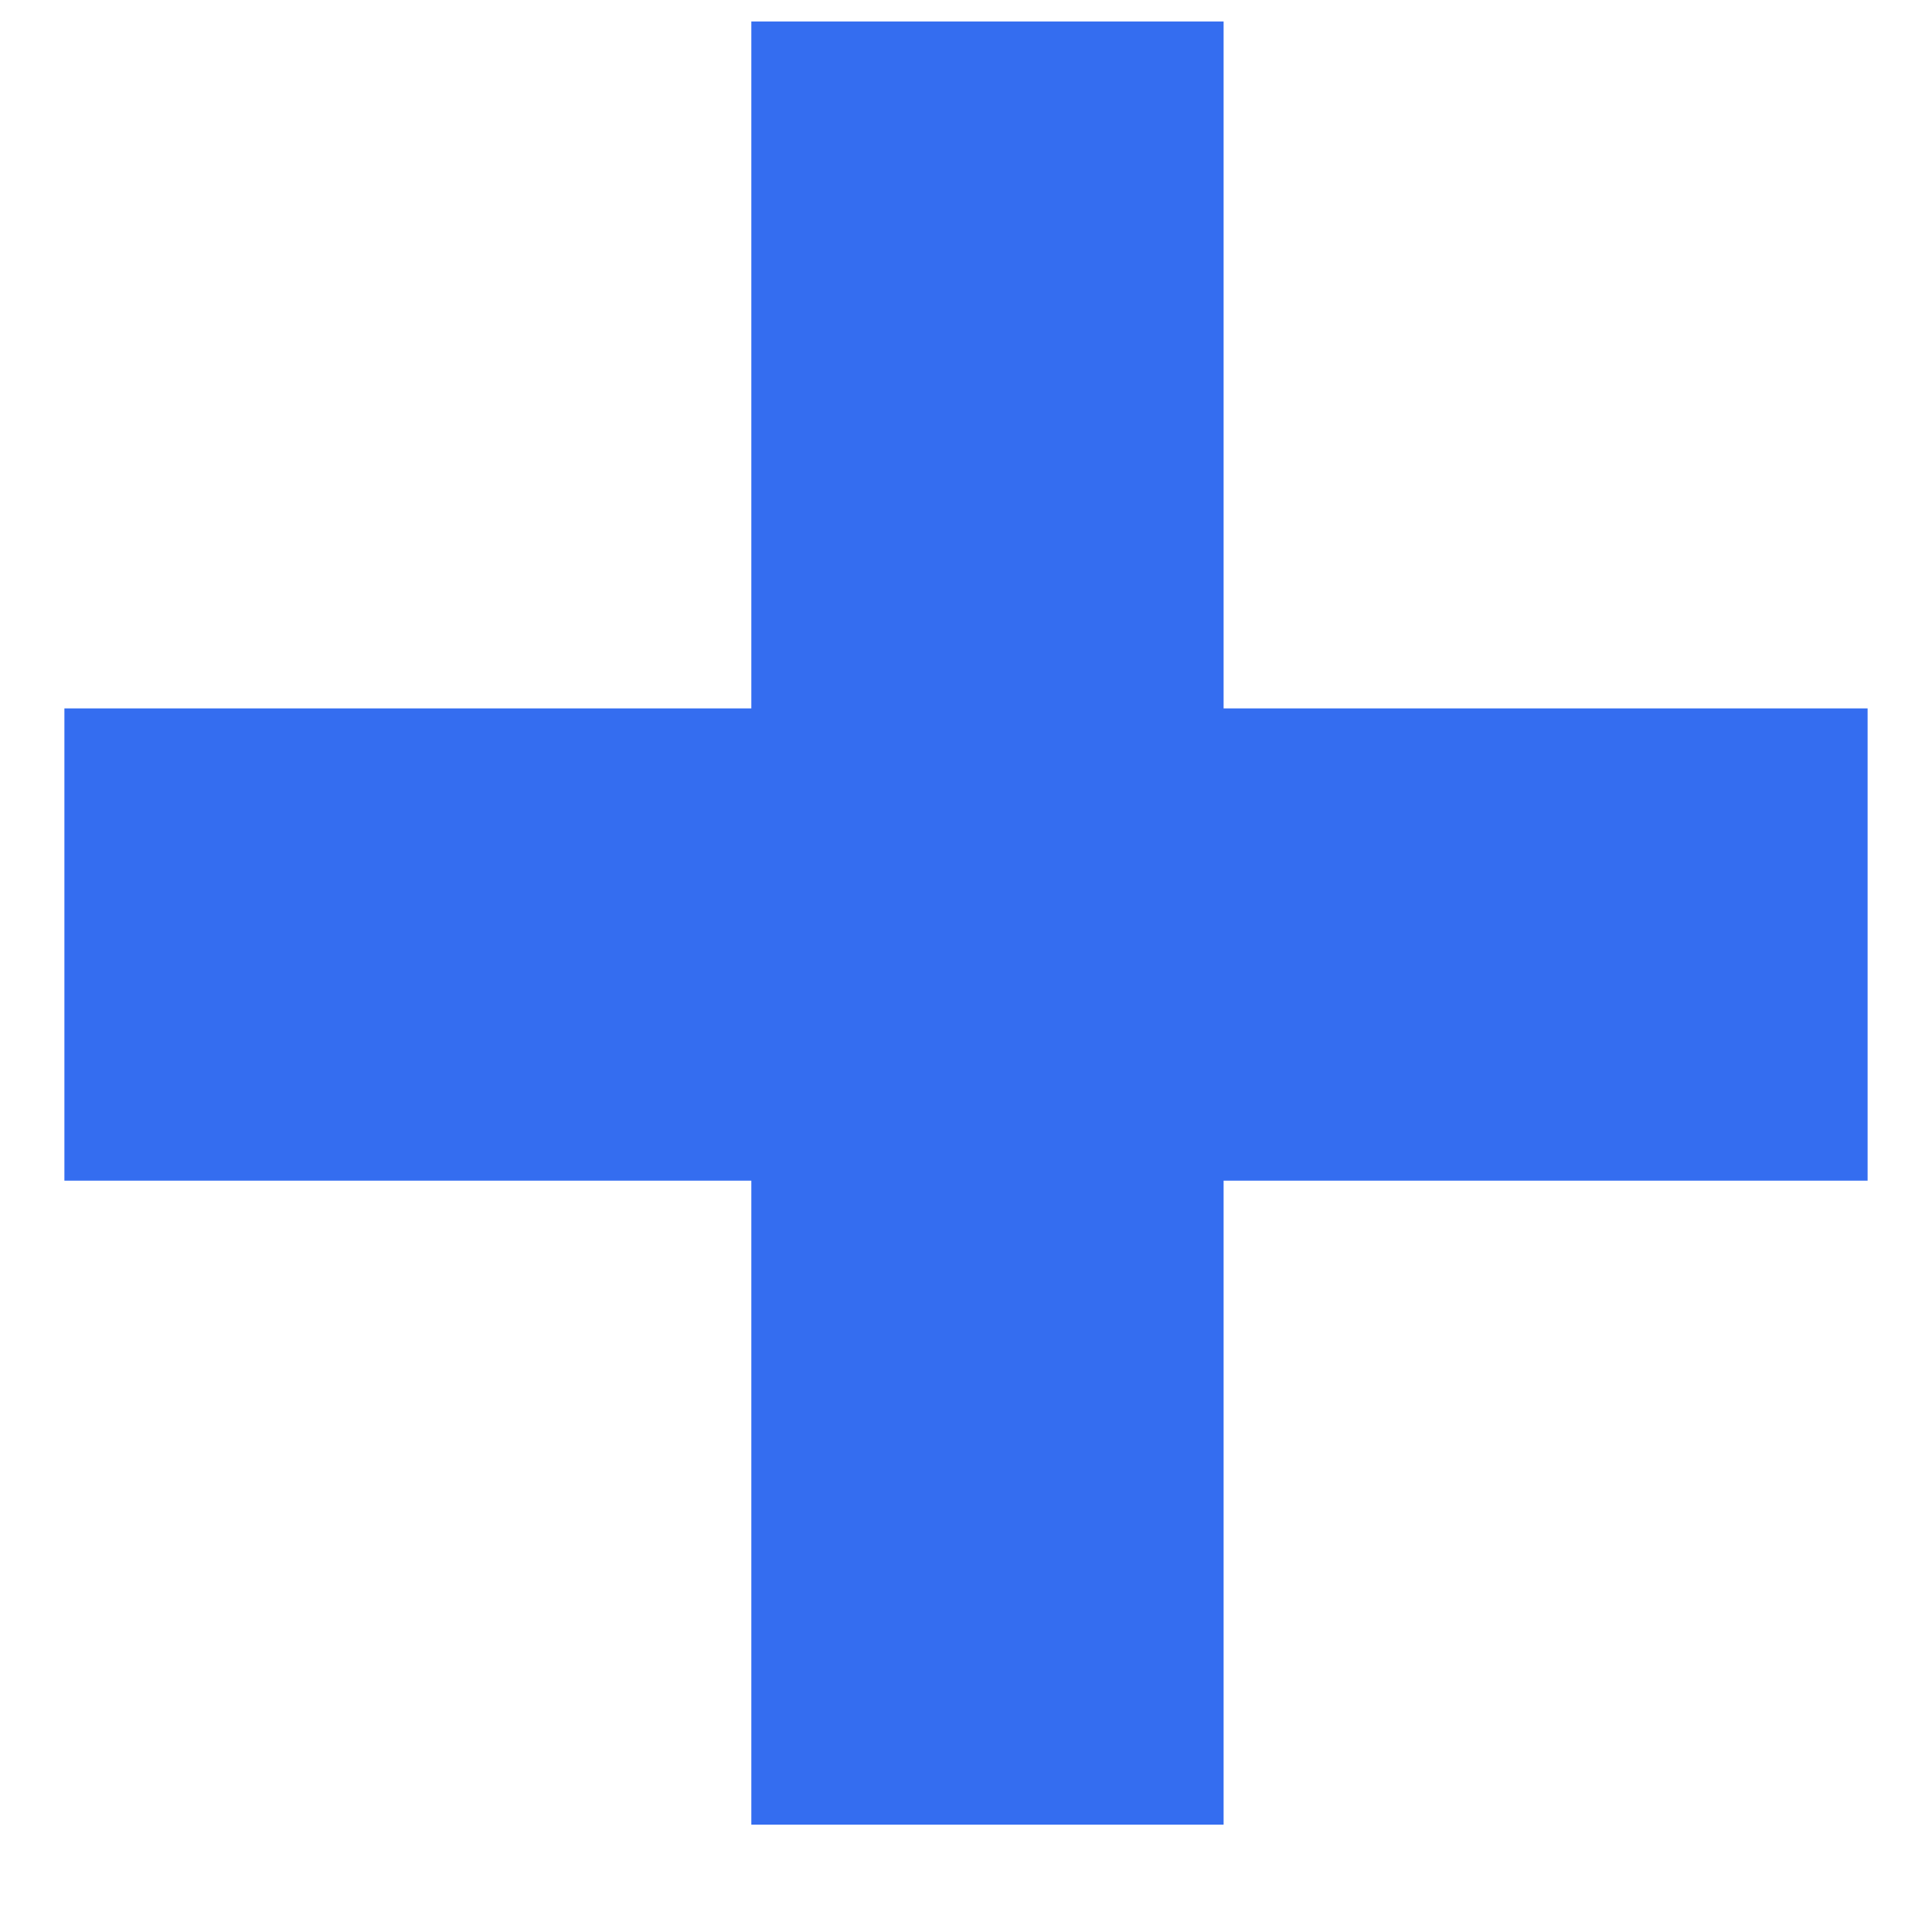<?xml version="1.0" encoding="utf-8"?>
<!-- Generator: Adobe Illustrator 23.0.2, SVG Export Plug-In . SVG Version: 6.00 Build 0)  -->
<svg version="1.1" id="Layer_1" xmlns="http://www.w3.org/2000/svg" xmlns:xlink="http://www.w3.org/1999/xlink" x="0px" y="0px"
	 viewBox="0 0 4.5 4.5" style="enable-background:new 0 0 4.5 4.5;" xml:space="preserve">
<style type="text/css">
	.st0{fill:#346DF0;stroke:#346DF0;stroke-width:0.5;stroke-miterlimit:10;}
</style>
<title>add</title>
<rect x="0.4" y="1.9" class="st0" width="3.7" height="0.6"/>
<title>add</title>
<rect x="2" y="0.3" class="st0" width="0.6" height="3.7"/>
</svg>
